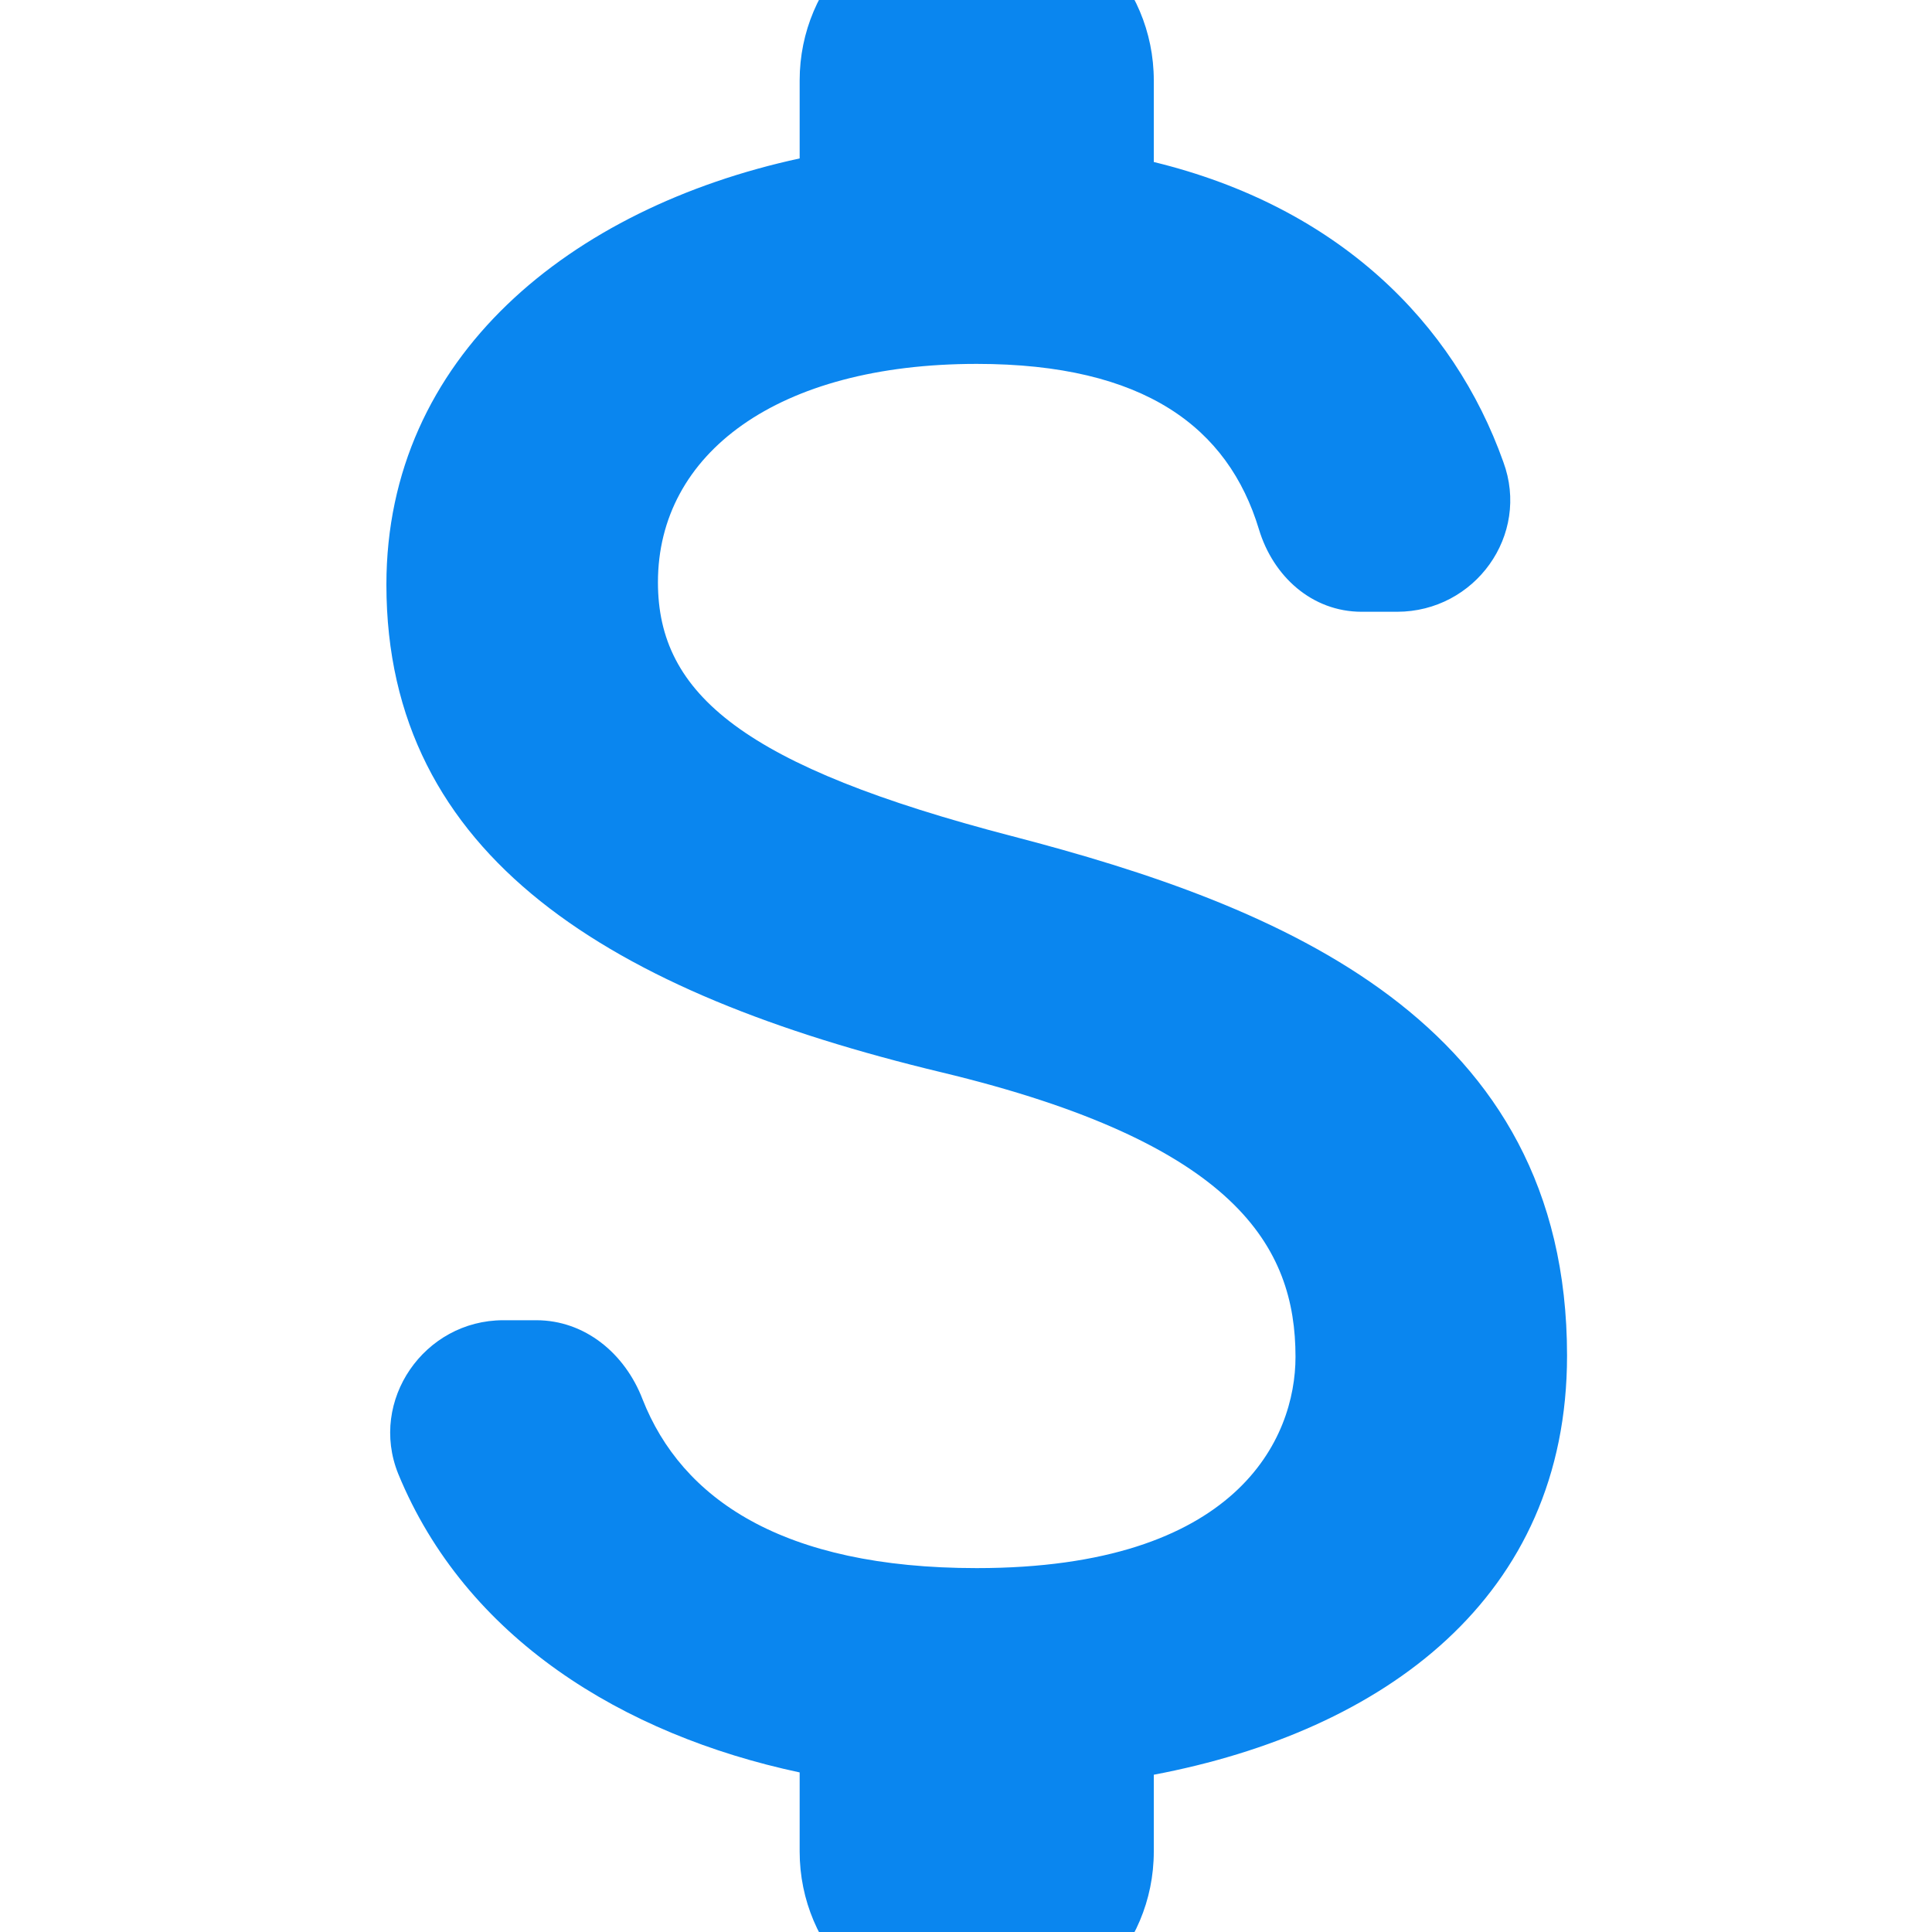 <svg width="20" height="20" viewBox="0 0 20 20" fill="none" xmlns="http://www.w3.org/2000/svg">
<g id="dollar icon" clip-path="url(#clip0_269_6035)">
<path id="Vector" d="M10.478 8.656C7.703 7.934 6.811 7.189 6.811 6.028C6.811 4.696 8.046 3.767 10.111 3.767C11.847 3.767 12.714 4.427 13.032 5.478C13.179 5.967 13.582 6.333 14.096 6.333H14.462C15.269 6.333 15.843 5.539 15.562 4.781C15.049 3.339 13.851 2.141 11.944 1.677V0.833C11.944 -0.181 11.126 -1 10.111 -1C9.097 -1 8.278 -0.181 8.278 0.833V1.64C5.907 2.153 4 3.693 4 6.052C4 8.876 6.334 10.281 9.744 11.1C12.8 11.833 13.411 12.909 13.411 14.046C13.411 14.889 12.812 16.233 10.111 16.233C8.094 16.233 7.056 15.512 6.652 14.486C6.469 14.009 6.053 13.667 5.552 13.667H5.21C4.391 13.667 3.817 14.498 4.122 15.256C4.819 16.954 6.444 17.957 8.278 18.348V19.167C8.278 20.181 9.097 21 10.111 21C11.126 21 11.944 20.181 11.944 19.167V18.372C14.328 17.92 16.222 16.539 16.222 14.033C16.222 10.562 13.252 9.377 10.478 8.656Z" fill="#0A86EF"/>
</g>
<defs>
<clipPath id="clip0_269_6035">
<rect width="20" height="20" fill="white"/>
</clipPath>
</defs>
</svg>
